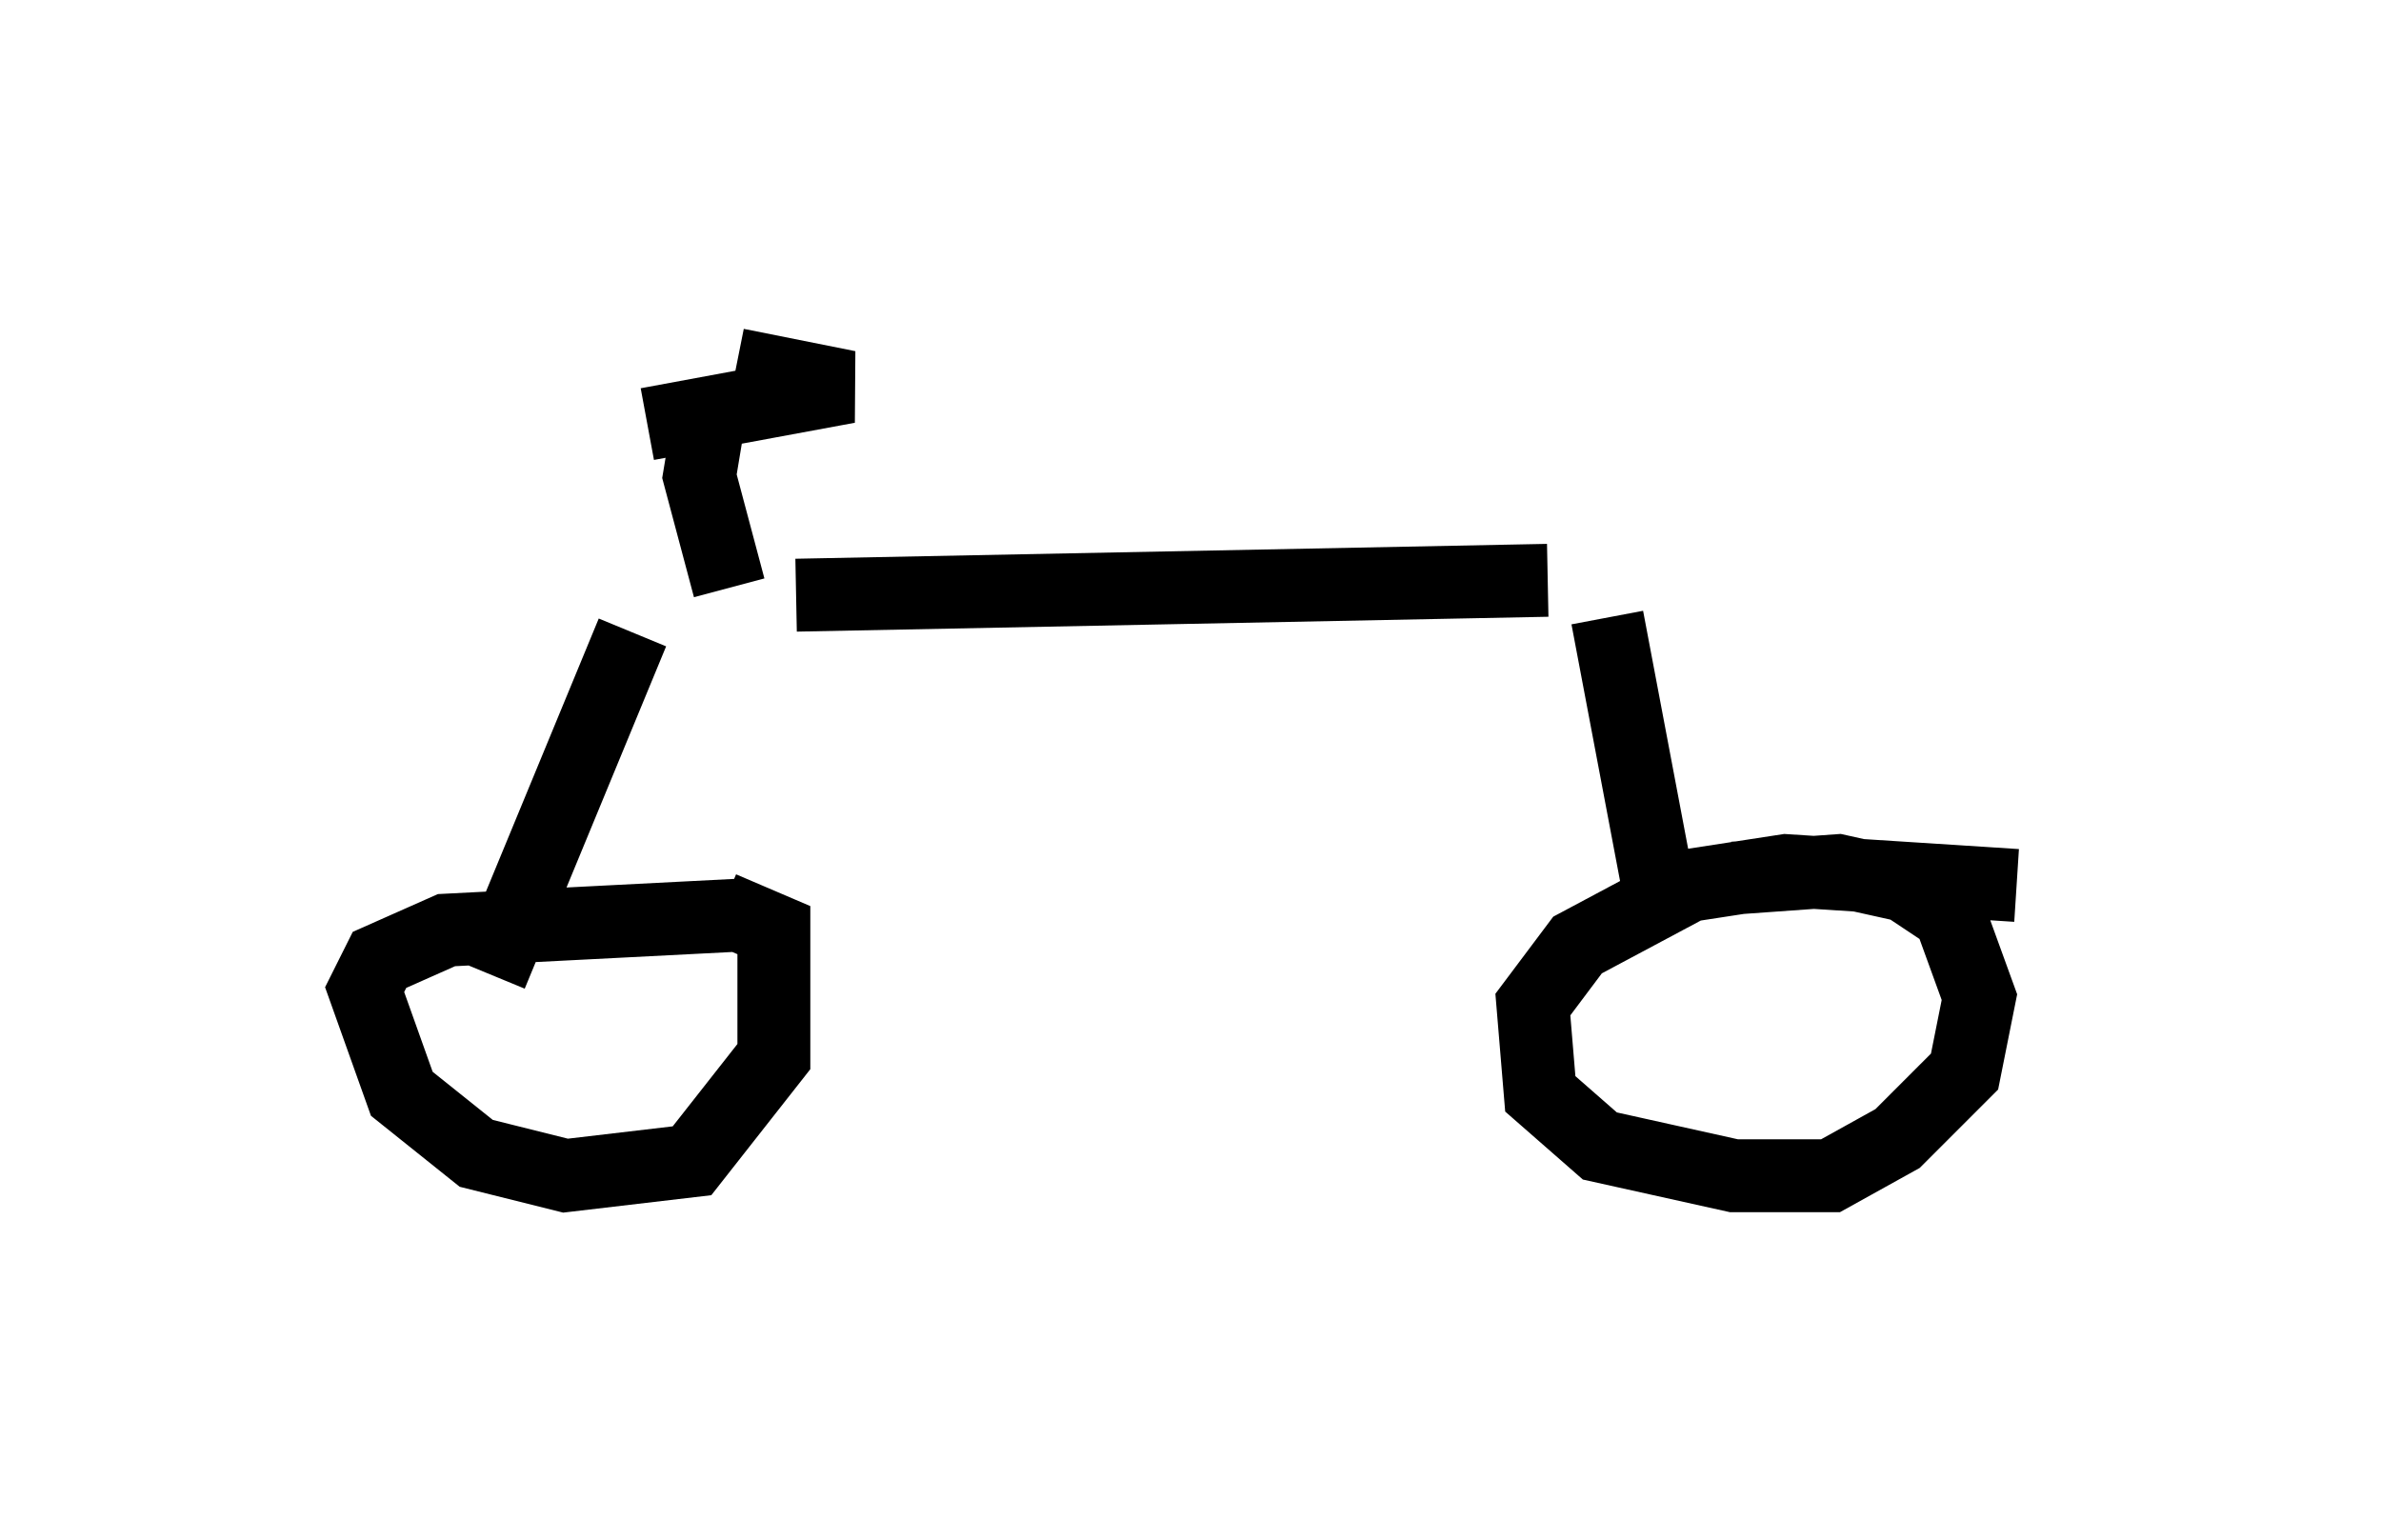 <?xml version="1.0" encoding="utf-8" ?>
<svg baseProfile="full" height="21.127" version="1.1" width="32.663" xmlns="http://www.w3.org/2000/svg" xmlns:ev="http://www.w3.org/2001/xml-events" xmlns:xlink="http://www.w3.org/1999/xlink"><defs /><rect fill="white" height="21.127" width="32.663" x="0" y="0" /><path d="M8.471, 8.573 m2.45, -0.408 l10.311, -0.204 m-12.556, 0.715 l-1.94, 4.696 m15.313, -4.9 l0.715, 3.777 m4.9, -0.102 l-3.165, -0.204 -1.327, 0.204 l-1.531, 0.817 -0.613, 0.817 l0.102, 1.225 0.817, 0.715 l1.838, 0.408 1.327, 0.0 l0.919, -0.51 0.919, -0.919 l0.204, -1.021 -0.408, -1.123 l-0.613, -0.408 -0.919, -0.204 l-1.429, 0.102 m-13.679, 0.51 l-3.981, 0.204 -0.919, 0.408 l-0.204, 0.408 0.51, 1.429 l1.021, 0.817 1.225, 0.306 l1.735, -0.204 1.123, -1.429 l0.0, -1.735 -0.715, -0.306 m0.102, -4.39 l-0.408, -1.531 0.102, -0.613 m-0.817, -0.102 l2.756, -0.51 -1.531, -0.306 m12.25, 3.267 " fill="none" stroke="black" stroke-width="1" /></svg>